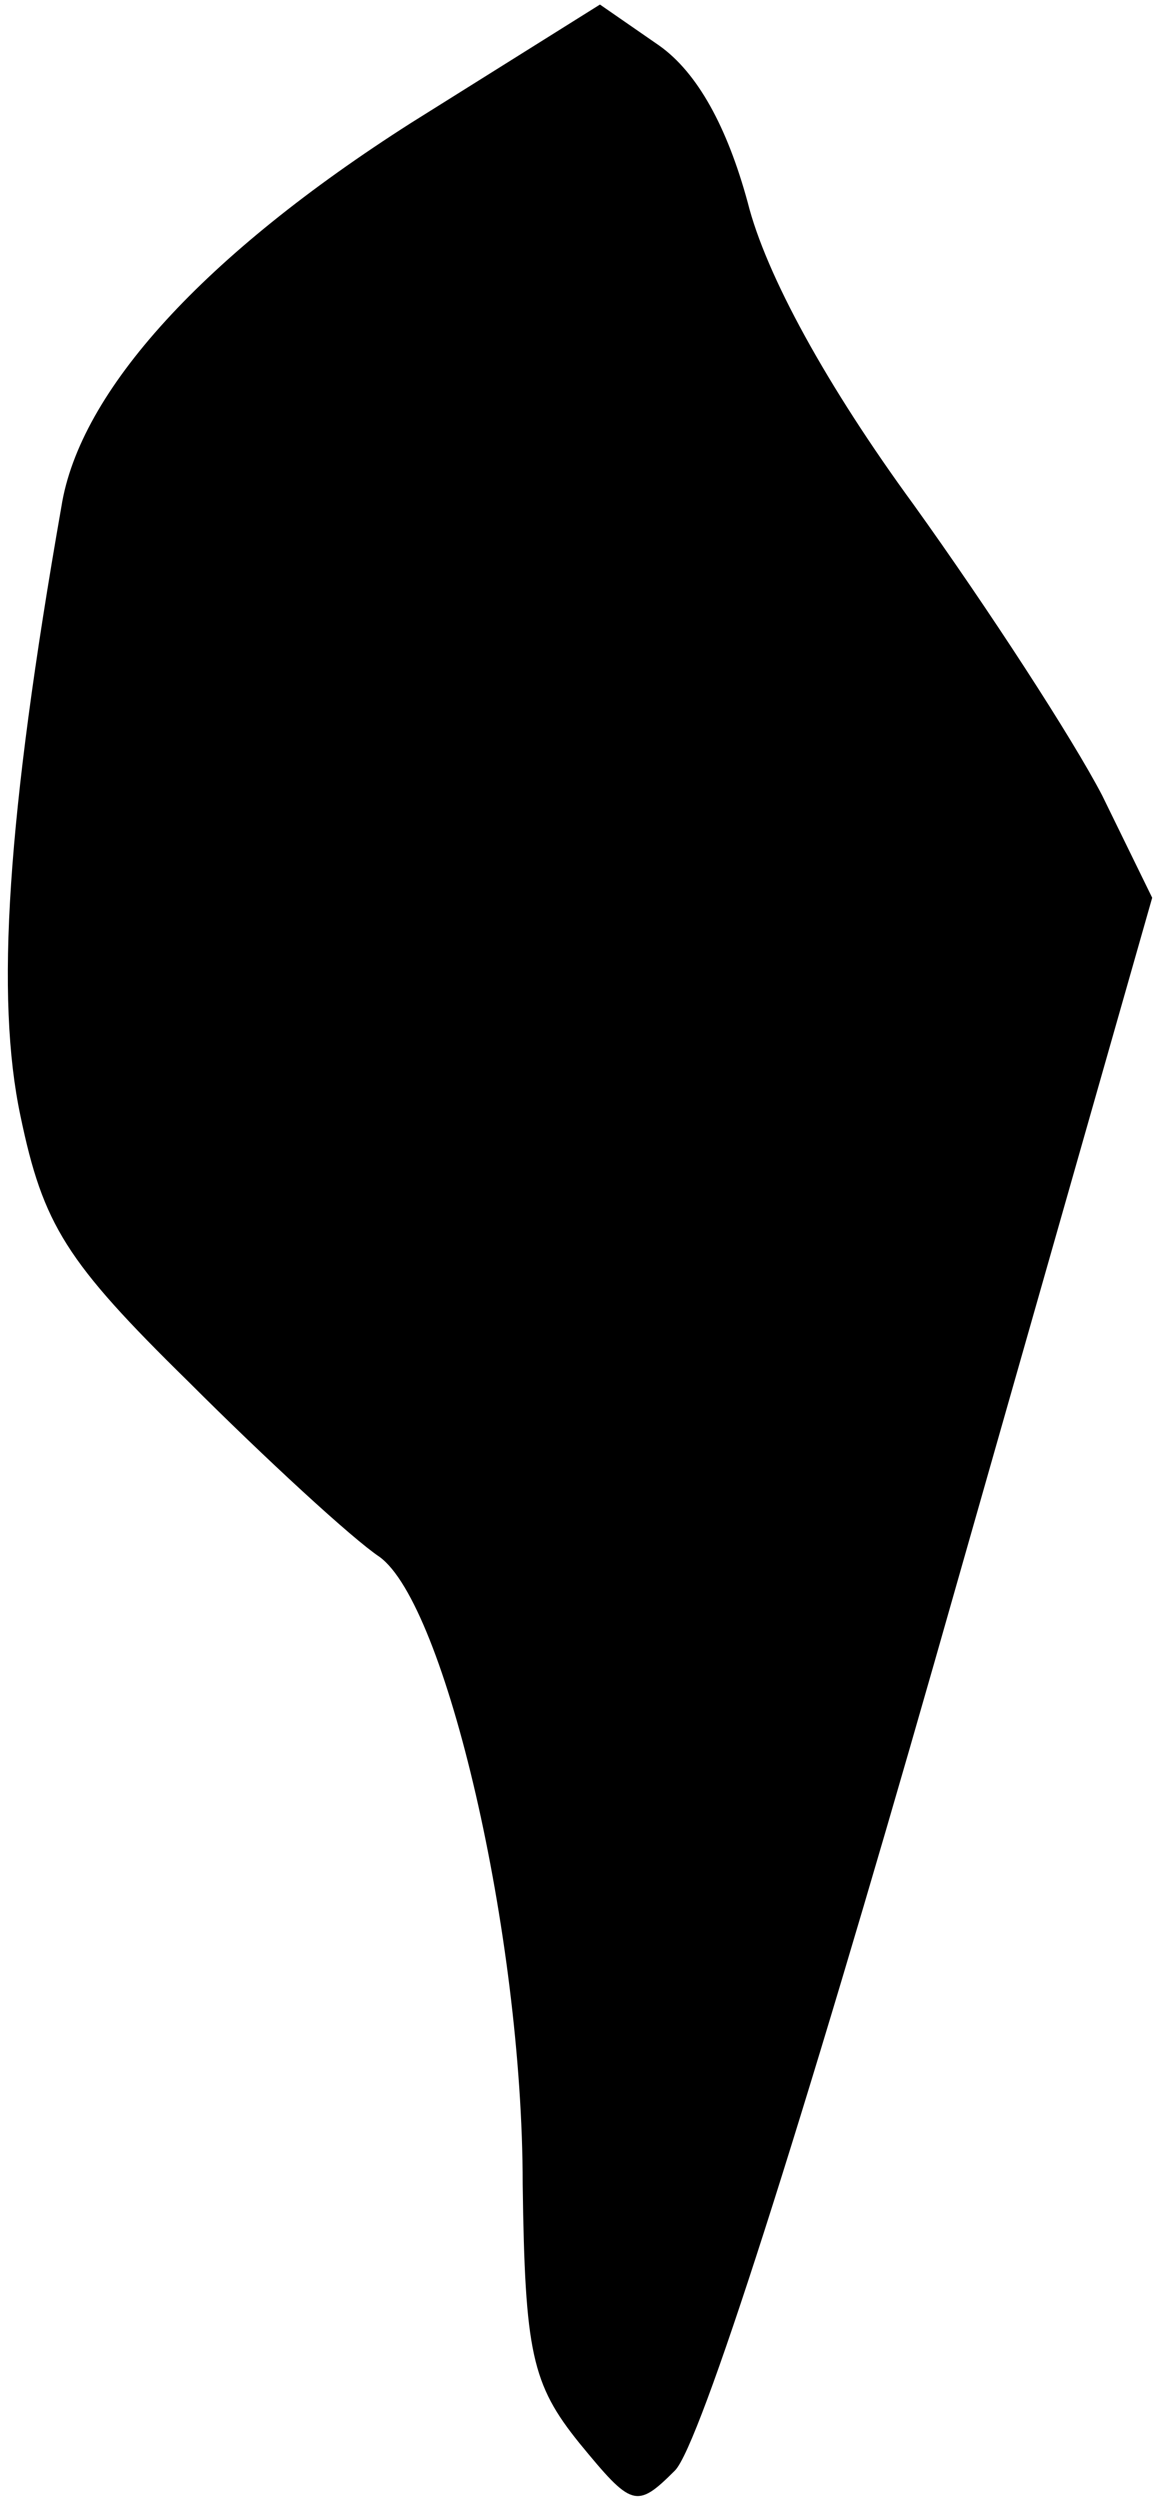 <?xml version="1.0" standalone="no"?>
<!DOCTYPE svg PUBLIC "-//W3C//DTD SVG 20010904//EN"
 "http://www.w3.org/TR/2001/REC-SVG-20010904/DTD/svg10.dtd">
<svg version="1.0" xmlns="http://www.w3.org/2000/svg"
 width="51pt" height="110pt" viewBox="0 0 51 110"
 preserveAspectRatio="xMidYMid meet">
<g transform="translate(0,110) scale(0.1,-0.1)"
fill="#000000" stroke="none">
<path fill="#000000" stroke="none" d="M181 1046 c-91 -58 -146 -118 -154
-169 -24 -137 -29 -216 -18 -268 10 -48 20 -64 74 -117 34 -34 72 -69 84 -77
29 -21 63 -166 63 -276 1 -74 4 -88 25 -114 23 -28 25 -29 42 -12 11 11 56
152 114 355 l96 337 -22 45 c-13 25 -50 82 -83 128 -38 52 -65 101 -73 133 -9
33 -22 57 -39 69 l-26 18 -83 -52z"/>
</g>
</svg>
